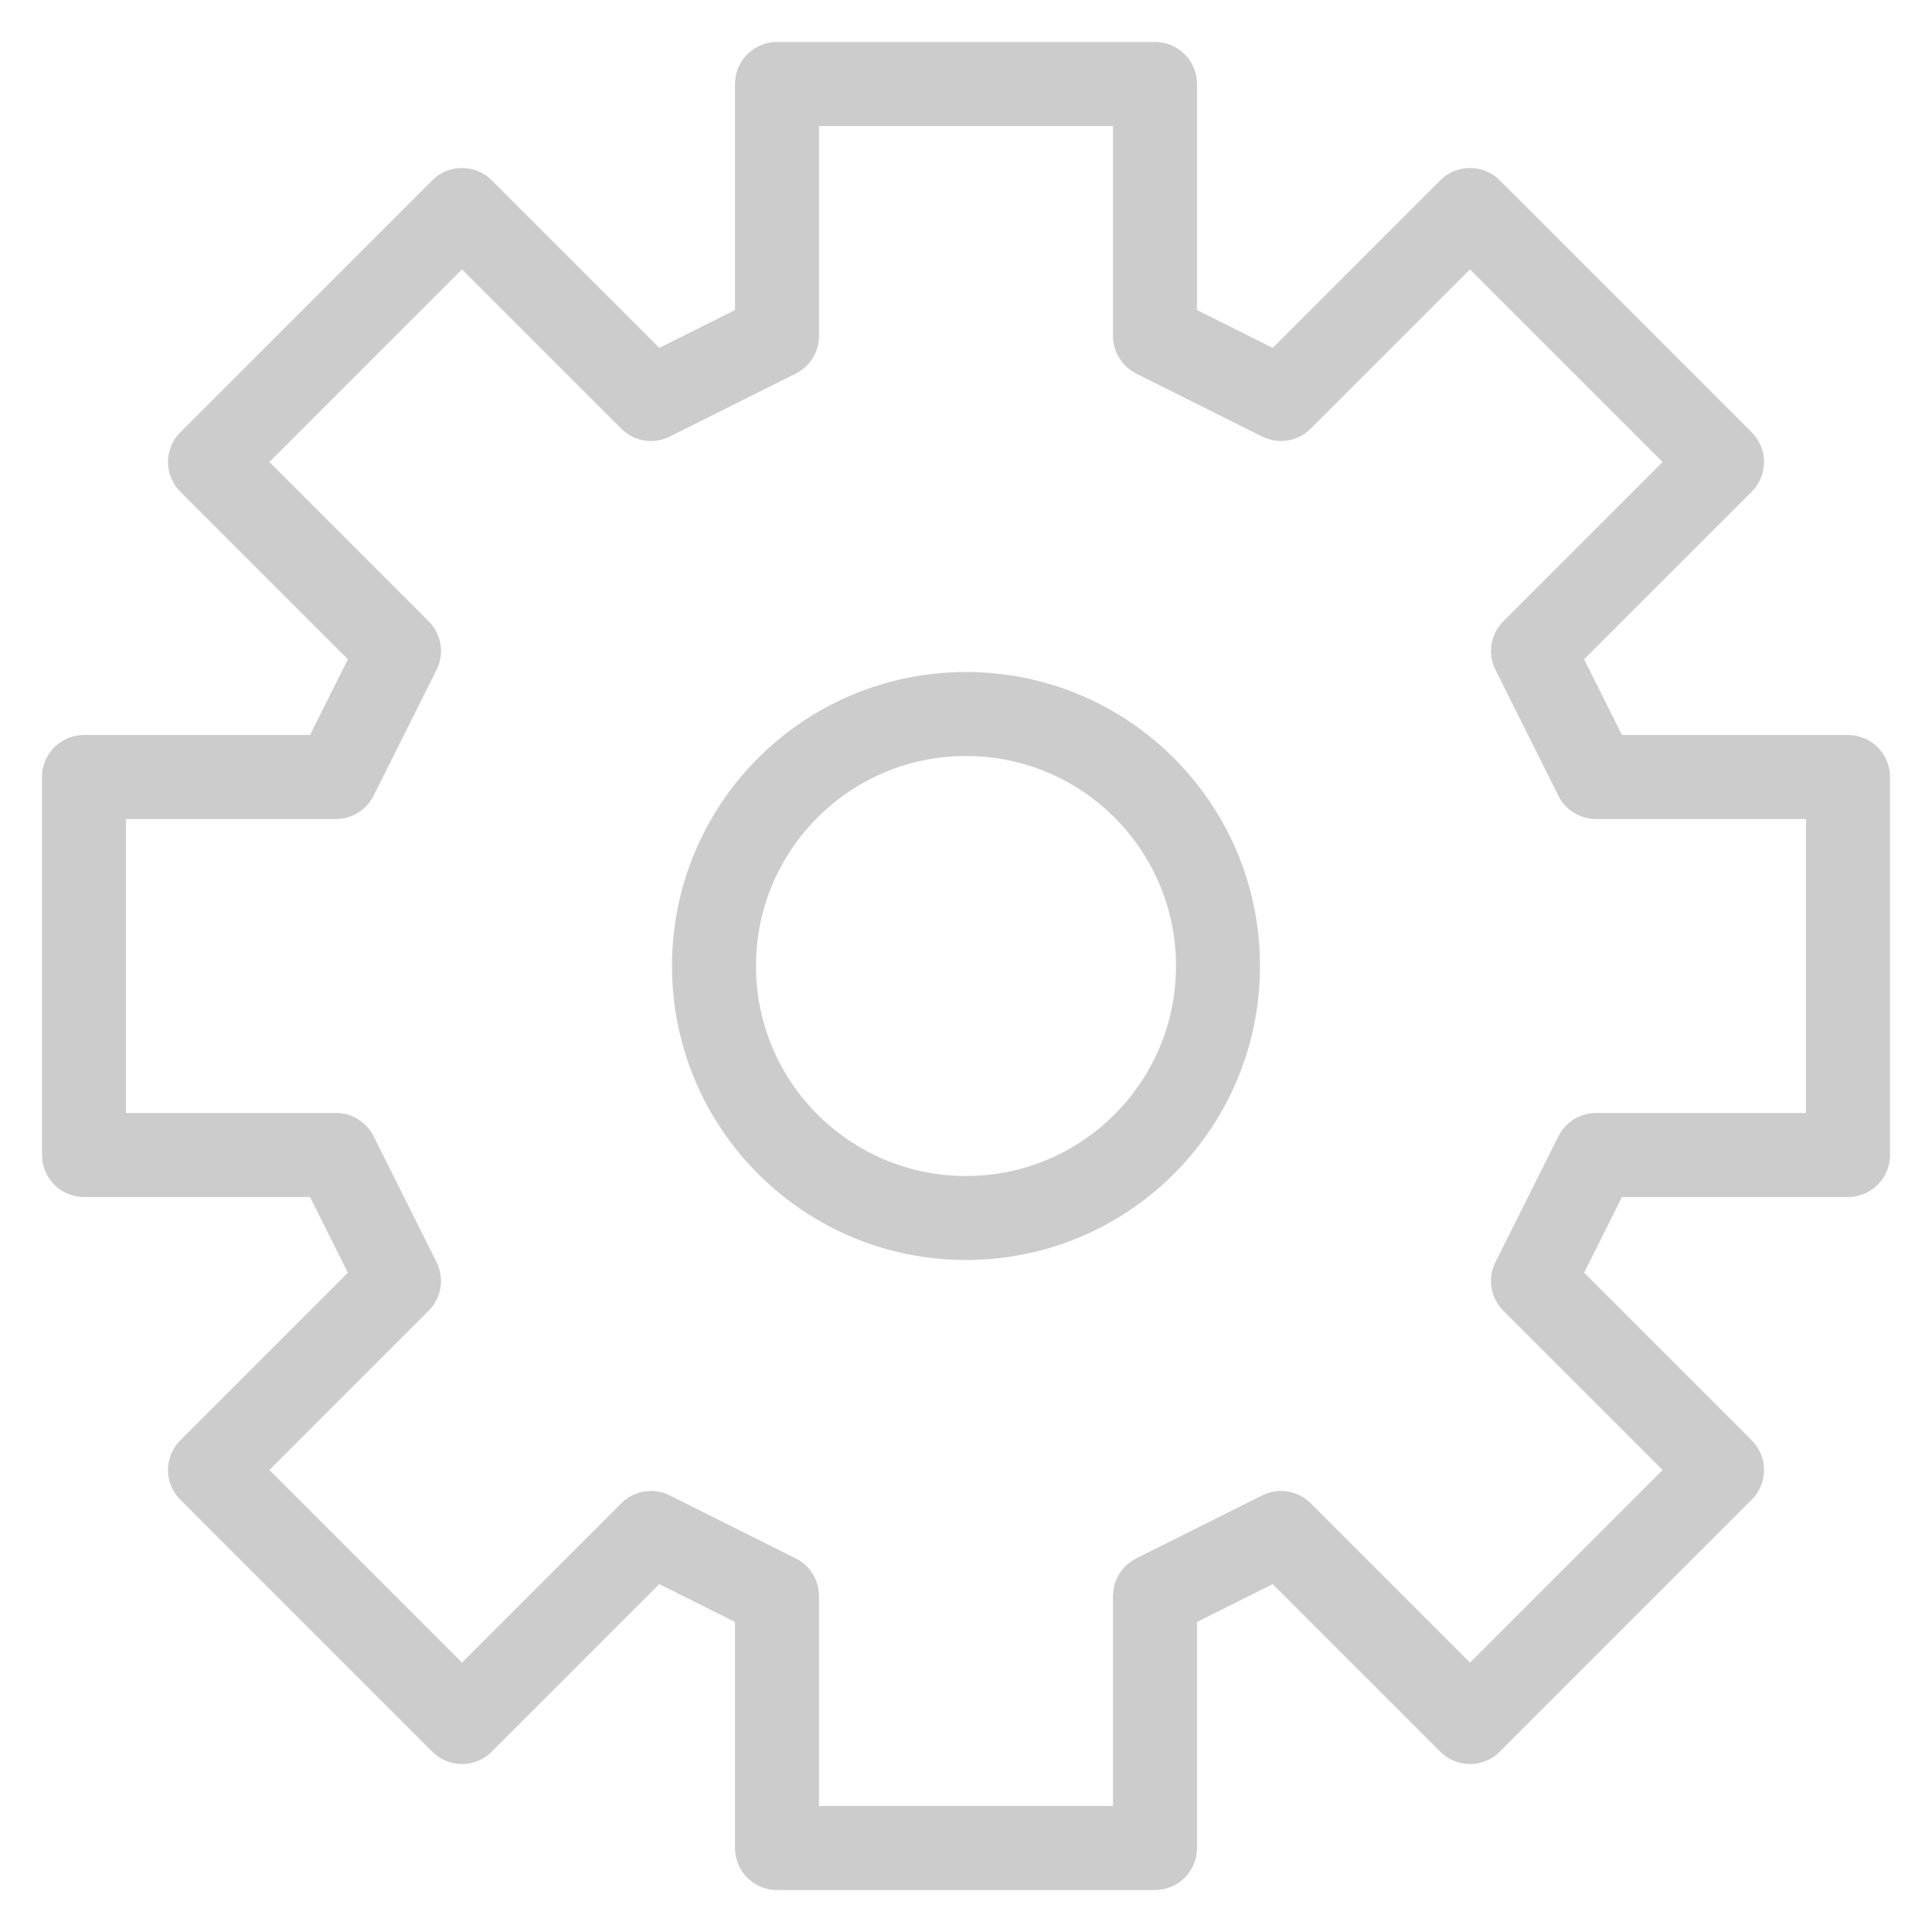<svg width="23" height="23" viewBox="0 0 23 23" fill="none" xmlns="http://www.w3.org/2000/svg">
<path d="M9.25 1V4L7.75 4.75L5.5 2.5L2.5 5.5L4.75 7.75L4 9.25H1V13.75H4L4.75 15.25L2.5 17.5L5.5 20.5L7.75 18.25L9.25 19V22H13.75V19L15.25 18.25L17.5 20.5L20.5 17.5L18.25 15.25L19 13.75H22V9.25H19L18.25 7.75L20.5 5.5L17.5 2.5L15.25 4.75L13.75 4V1H9.25Z" stroke="#CCCCCC" stroke-linecap="round" stroke-linejoin="round"/>
<path d="M11.5 14.5C13.157 14.5 14.5 13.157 14.5 11.5C14.5 9.843 13.157 8.5 11.5 8.5C9.843 8.5 8.5 9.843 8.5 11.5C8.5 13.157 9.843 14.5 11.5 14.5Z" stroke="#CCCCCC" stroke-linecap="round" stroke-linejoin="round"/>
</svg>
